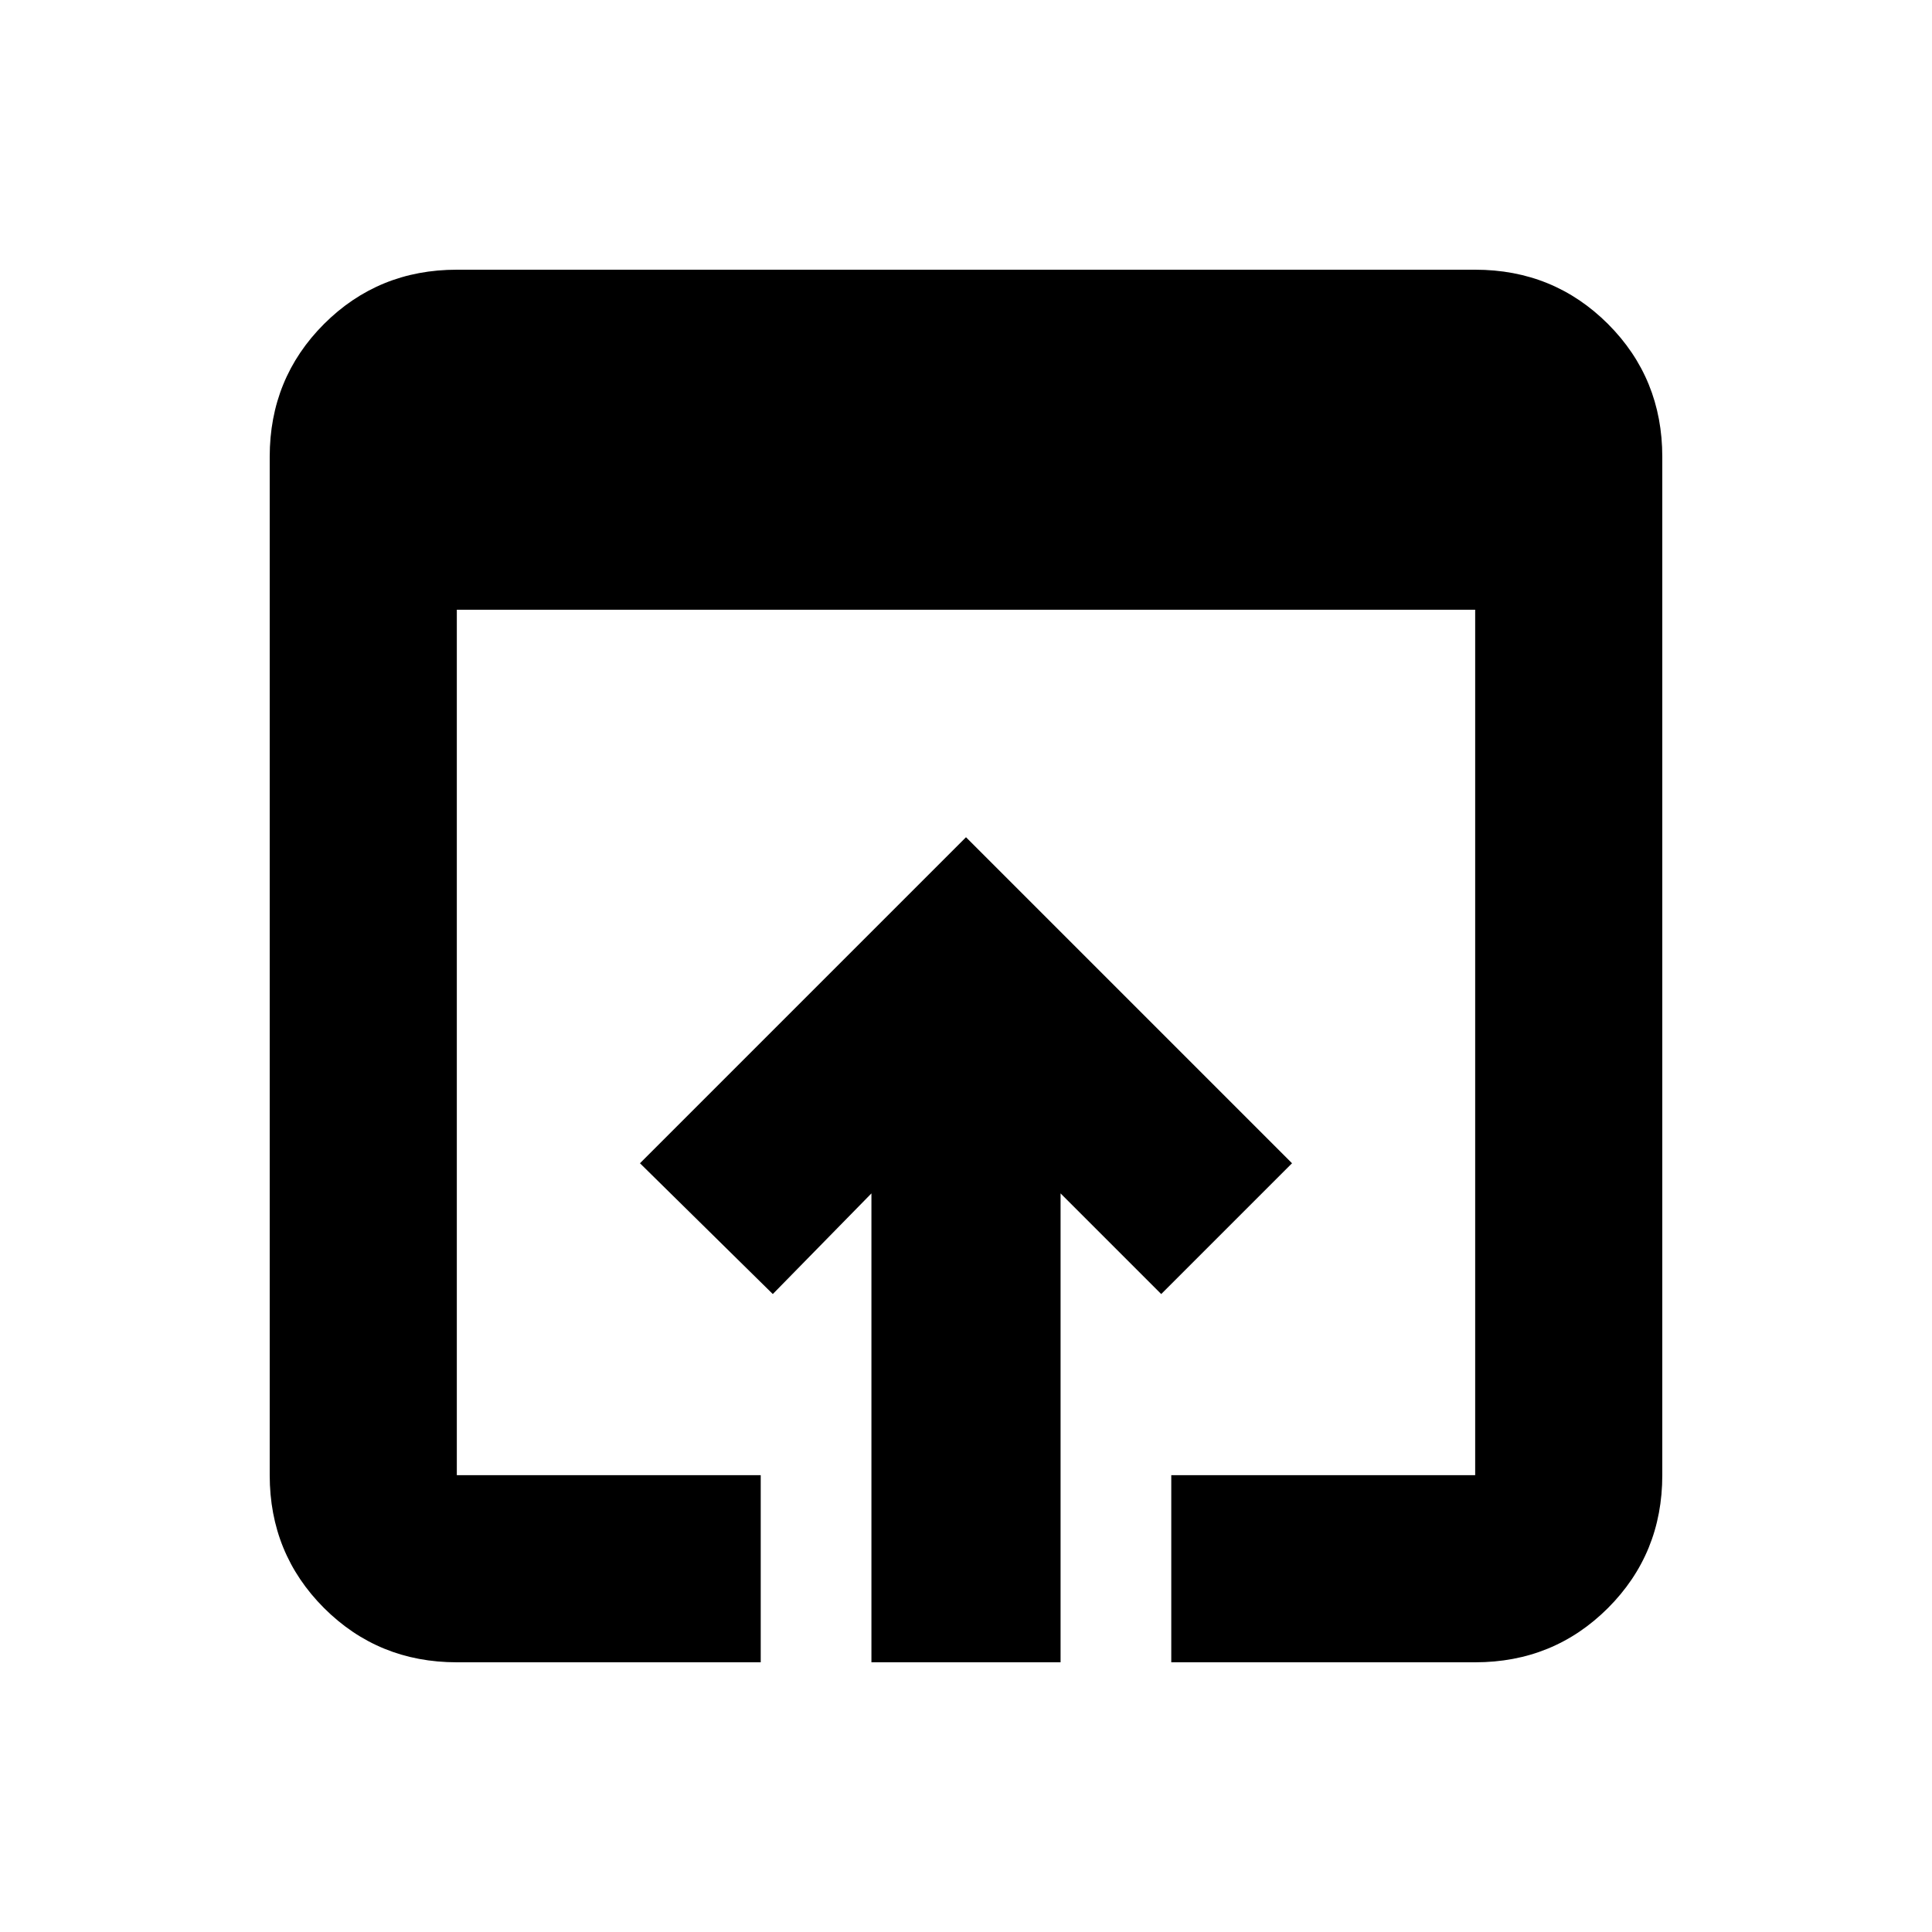 <svg xmlns="http://www.w3.org/2000/svg" height="20" width="20"><path d="M4.729 17.208q-.812 0-1.375-.562-.562-.563-.562-1.375V4.729q0-.812.562-1.375.563-.562 1.375-.562h10.542q.812 0 1.375.562.562.563.562 1.375v10.542q0 .812-.562 1.375-.563.562-1.375.562h-3.146v-1.937h3.146V6.312H4.729v8.959h3.146v1.937Zm4.292 0v-4.854L8 13.396l-1.375-1.354L10 8.667l3.375 3.375-1.354 1.354-1.042-1.042v4.854Z"/></svg>